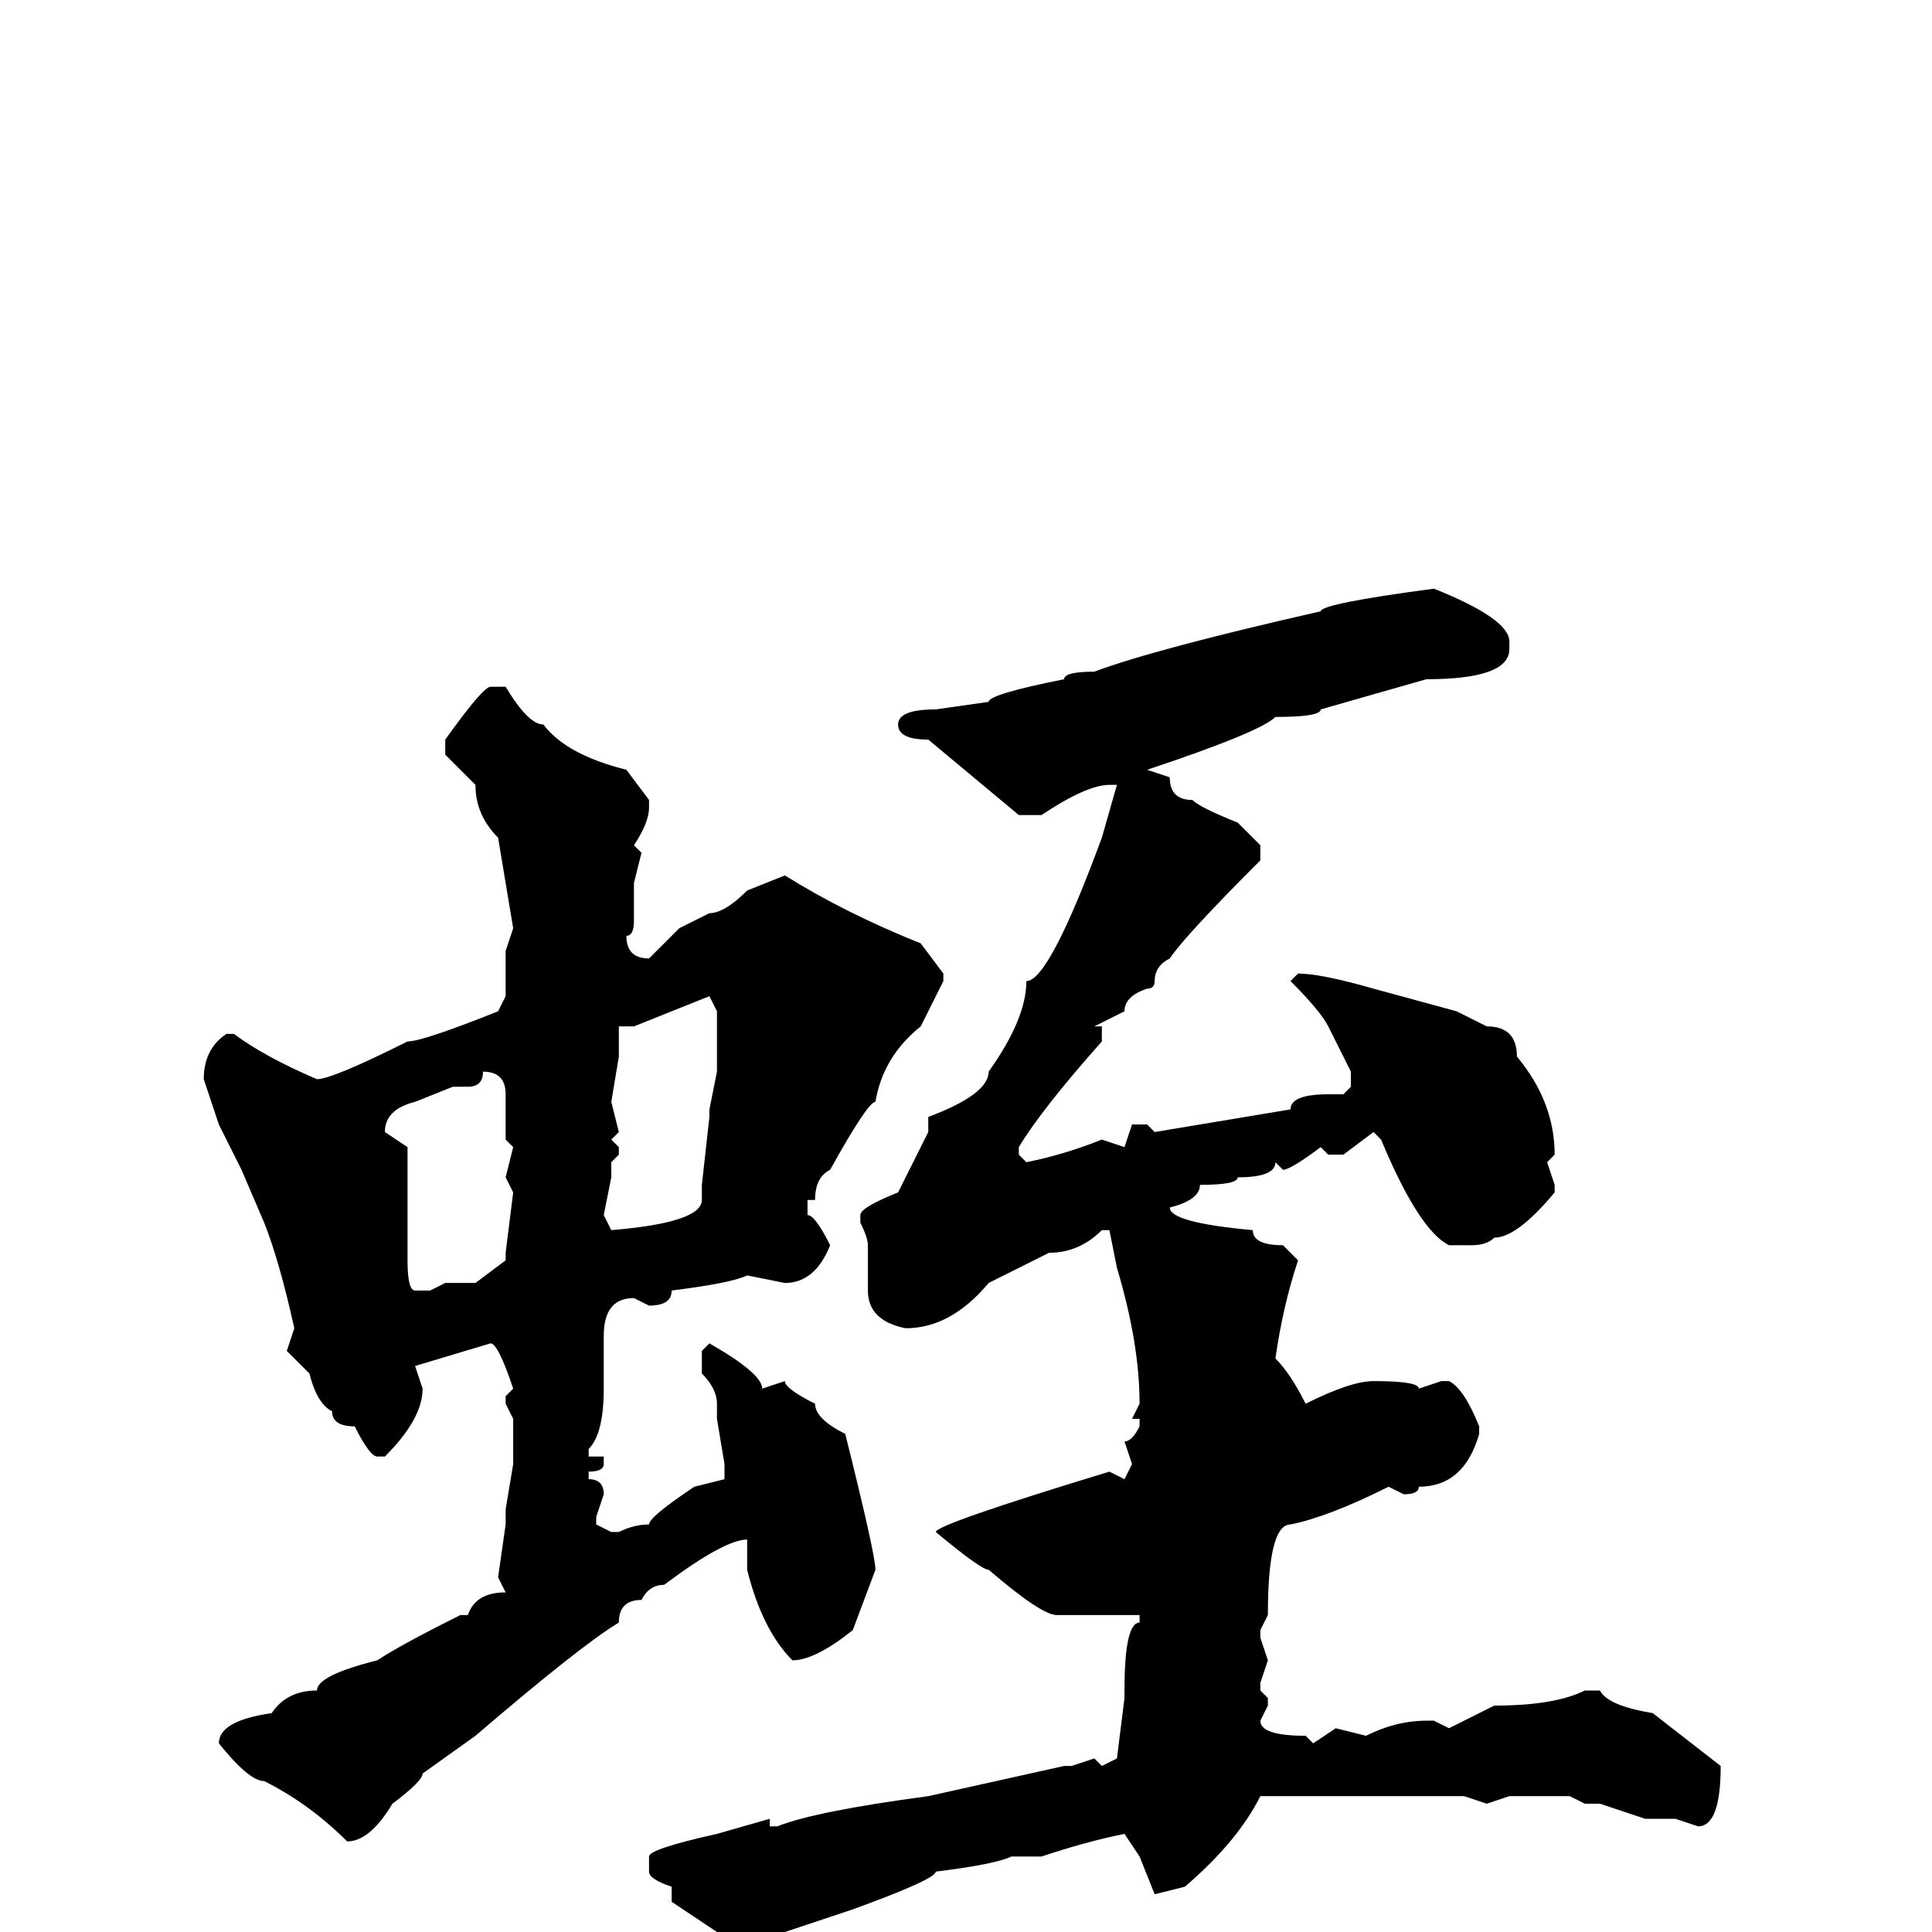 <svg xmlns="http://www.w3.org/2000/svg" viewBox="0 -256 256 256">
	<path fill="#000000" d="M190 -178Q200 -174 200 -171V-170Q200 -166 189 -166L175 -162Q175 -161 169 -161Q167 -159 152 -154L155 -153Q155 -150 158 -150Q159 -149 164 -147L167 -144V-142Q157 -132 155 -129Q153 -128 153 -126Q153 -125 152 -125Q149 -124 149 -122L145 -120H146V-118Q138 -109 135 -104V-103L136 -102Q141 -103 146 -105L149 -104L150 -107H152L153 -106L171 -109Q171 -111 176 -111H178L179 -112V-114L176 -120Q175 -122 171 -126L172 -127Q175 -127 182 -125L193 -122L197 -120Q201 -120 201 -116Q206 -110 206 -103L205 -102L206 -99V-98Q201 -92 198 -92Q197 -91 195 -91H192Q188 -93 183 -105L182 -106L178 -103H176L175 -104Q171 -101 170 -101L169 -102Q169 -100 164 -100Q164 -99 159 -99Q159 -97 155 -96Q155 -94 166 -93Q166 -91 170 -91L172 -89Q170 -83 169 -76Q171 -74 173 -70Q179 -73 182 -73Q188 -73 188 -72L191 -73H192Q194 -72 196 -67V-66Q194 -59 188 -59Q188 -58 186 -58L184 -59Q176 -55 171 -54Q168 -54 168 -42L167 -40V-39L168 -36L167 -33V-32L168 -31V-30L167 -28Q167 -26 173 -26L174 -25L177 -27L181 -26Q185 -28 189 -28H190L192 -27L198 -30Q206 -30 210 -32H212Q213 -30 219 -29L228 -22Q228 -14 225 -14L222 -15H220H218L212 -17H210L208 -18H206H204H200L197 -17L194 -18H188H186H185H178H167Q164 -12 157 -6L153 -5L151 -10L149 -13Q144 -12 138 -10H134Q132 -9 124 -8Q124 -7 113 -3L104 0Q104 1 98 2L89 -4V-6Q86 -7 86 -8V-10Q86 -11 95 -13L102 -15V-14H103Q108 -16 123 -18L141 -22H142L145 -23L146 -22L148 -23L149 -31V-32Q149 -41 151 -41V-42H150H140Q138 -42 131 -48Q130 -48 124 -53Q124 -54 147 -61L149 -60L150 -62L149 -65Q150 -65 151 -67V-68H150L151 -70Q151 -78 148 -88L147 -93H146Q143 -90 139 -90L131 -86Q126 -80 120 -80Q115 -81 115 -85V-87V-88V-90V-91Q115 -92 114 -94V-95Q114 -96 119 -98L123 -106V-108Q131 -111 131 -114Q136 -121 136 -126Q139 -126 146 -145L148 -152H147Q144 -152 138 -148H135L123 -158Q119 -158 119 -160Q119 -162 124 -162L131 -163Q131 -164 141 -166Q141 -167 145 -167Q153 -170 175 -175Q175 -176 190 -178ZM65 -165H67Q70 -160 72 -160Q75 -156 83 -154L86 -150V-149Q86 -147 84 -144L85 -143L84 -139V-134Q84 -132 83 -132Q83 -129 86 -129L90 -133L94 -135Q96 -135 99 -138L104 -140Q112 -135 122 -131L125 -127V-126Q124 -124 122 -120Q117 -116 116 -110Q115 -110 110 -101Q108 -100 108 -97H107V-95Q108 -95 110 -91Q108 -86 104 -86L99 -87Q97 -86 89 -85Q89 -83 86 -83L84 -84Q80 -84 80 -79V-75V-72Q80 -66 78 -64V-63H80V-62Q80 -61 78 -61V-60Q80 -60 80 -58L79 -55V-54L81 -53H82Q84 -54 86 -54Q86 -55 92 -59L96 -60V-62L95 -68V-70Q95 -72 93 -74V-77L94 -78Q101 -74 101 -72L104 -73Q104 -72 108 -70Q108 -68 112 -66Q116 -50 116 -48L113 -40Q108 -36 105 -36Q101 -40 99 -48V-49V-52Q96 -52 88 -46Q86 -46 85 -44Q82 -44 82 -41Q77 -38 63 -26L56 -21Q56 -20 52 -17Q49 -12 46 -12Q41 -17 35 -20Q33 -20 29 -25Q29 -28 36 -29Q38 -32 42 -32Q42 -34 50 -36Q53 -38 61 -42H62Q63 -45 67 -45L66 -47L67 -54V-56L68 -62V-63V-66V-68L67 -70V-71L68 -72Q66 -78 65 -78L55 -75L56 -72Q56 -68 51 -63H50Q49 -63 47 -67Q44 -67 44 -69Q42 -70 41 -74L38 -77L39 -80Q37 -89 35 -94L32 -101L29 -107L27 -113Q27 -117 30 -119H31Q35 -116 42 -113Q44 -113 54 -118Q56 -118 66 -122L67 -124V-126V-128V-130L68 -133L66 -145Q63 -148 63 -152L59 -156V-158Q64 -165 65 -165ZM84 -120H82V-116L81 -110L82 -106L81 -105L82 -104V-103L81 -102V-100L80 -95L81 -93Q93 -94 93 -97V-99L94 -108V-109L95 -114V-122L94 -124ZM64 -114Q64 -112 62 -112H60L55 -110Q51 -109 51 -106L54 -104V-89Q54 -85 55 -85H57L59 -86H63L67 -89V-90L68 -98L67 -100L68 -104L67 -105V-107V-111Q67 -114 64 -114Z"/>
</svg>